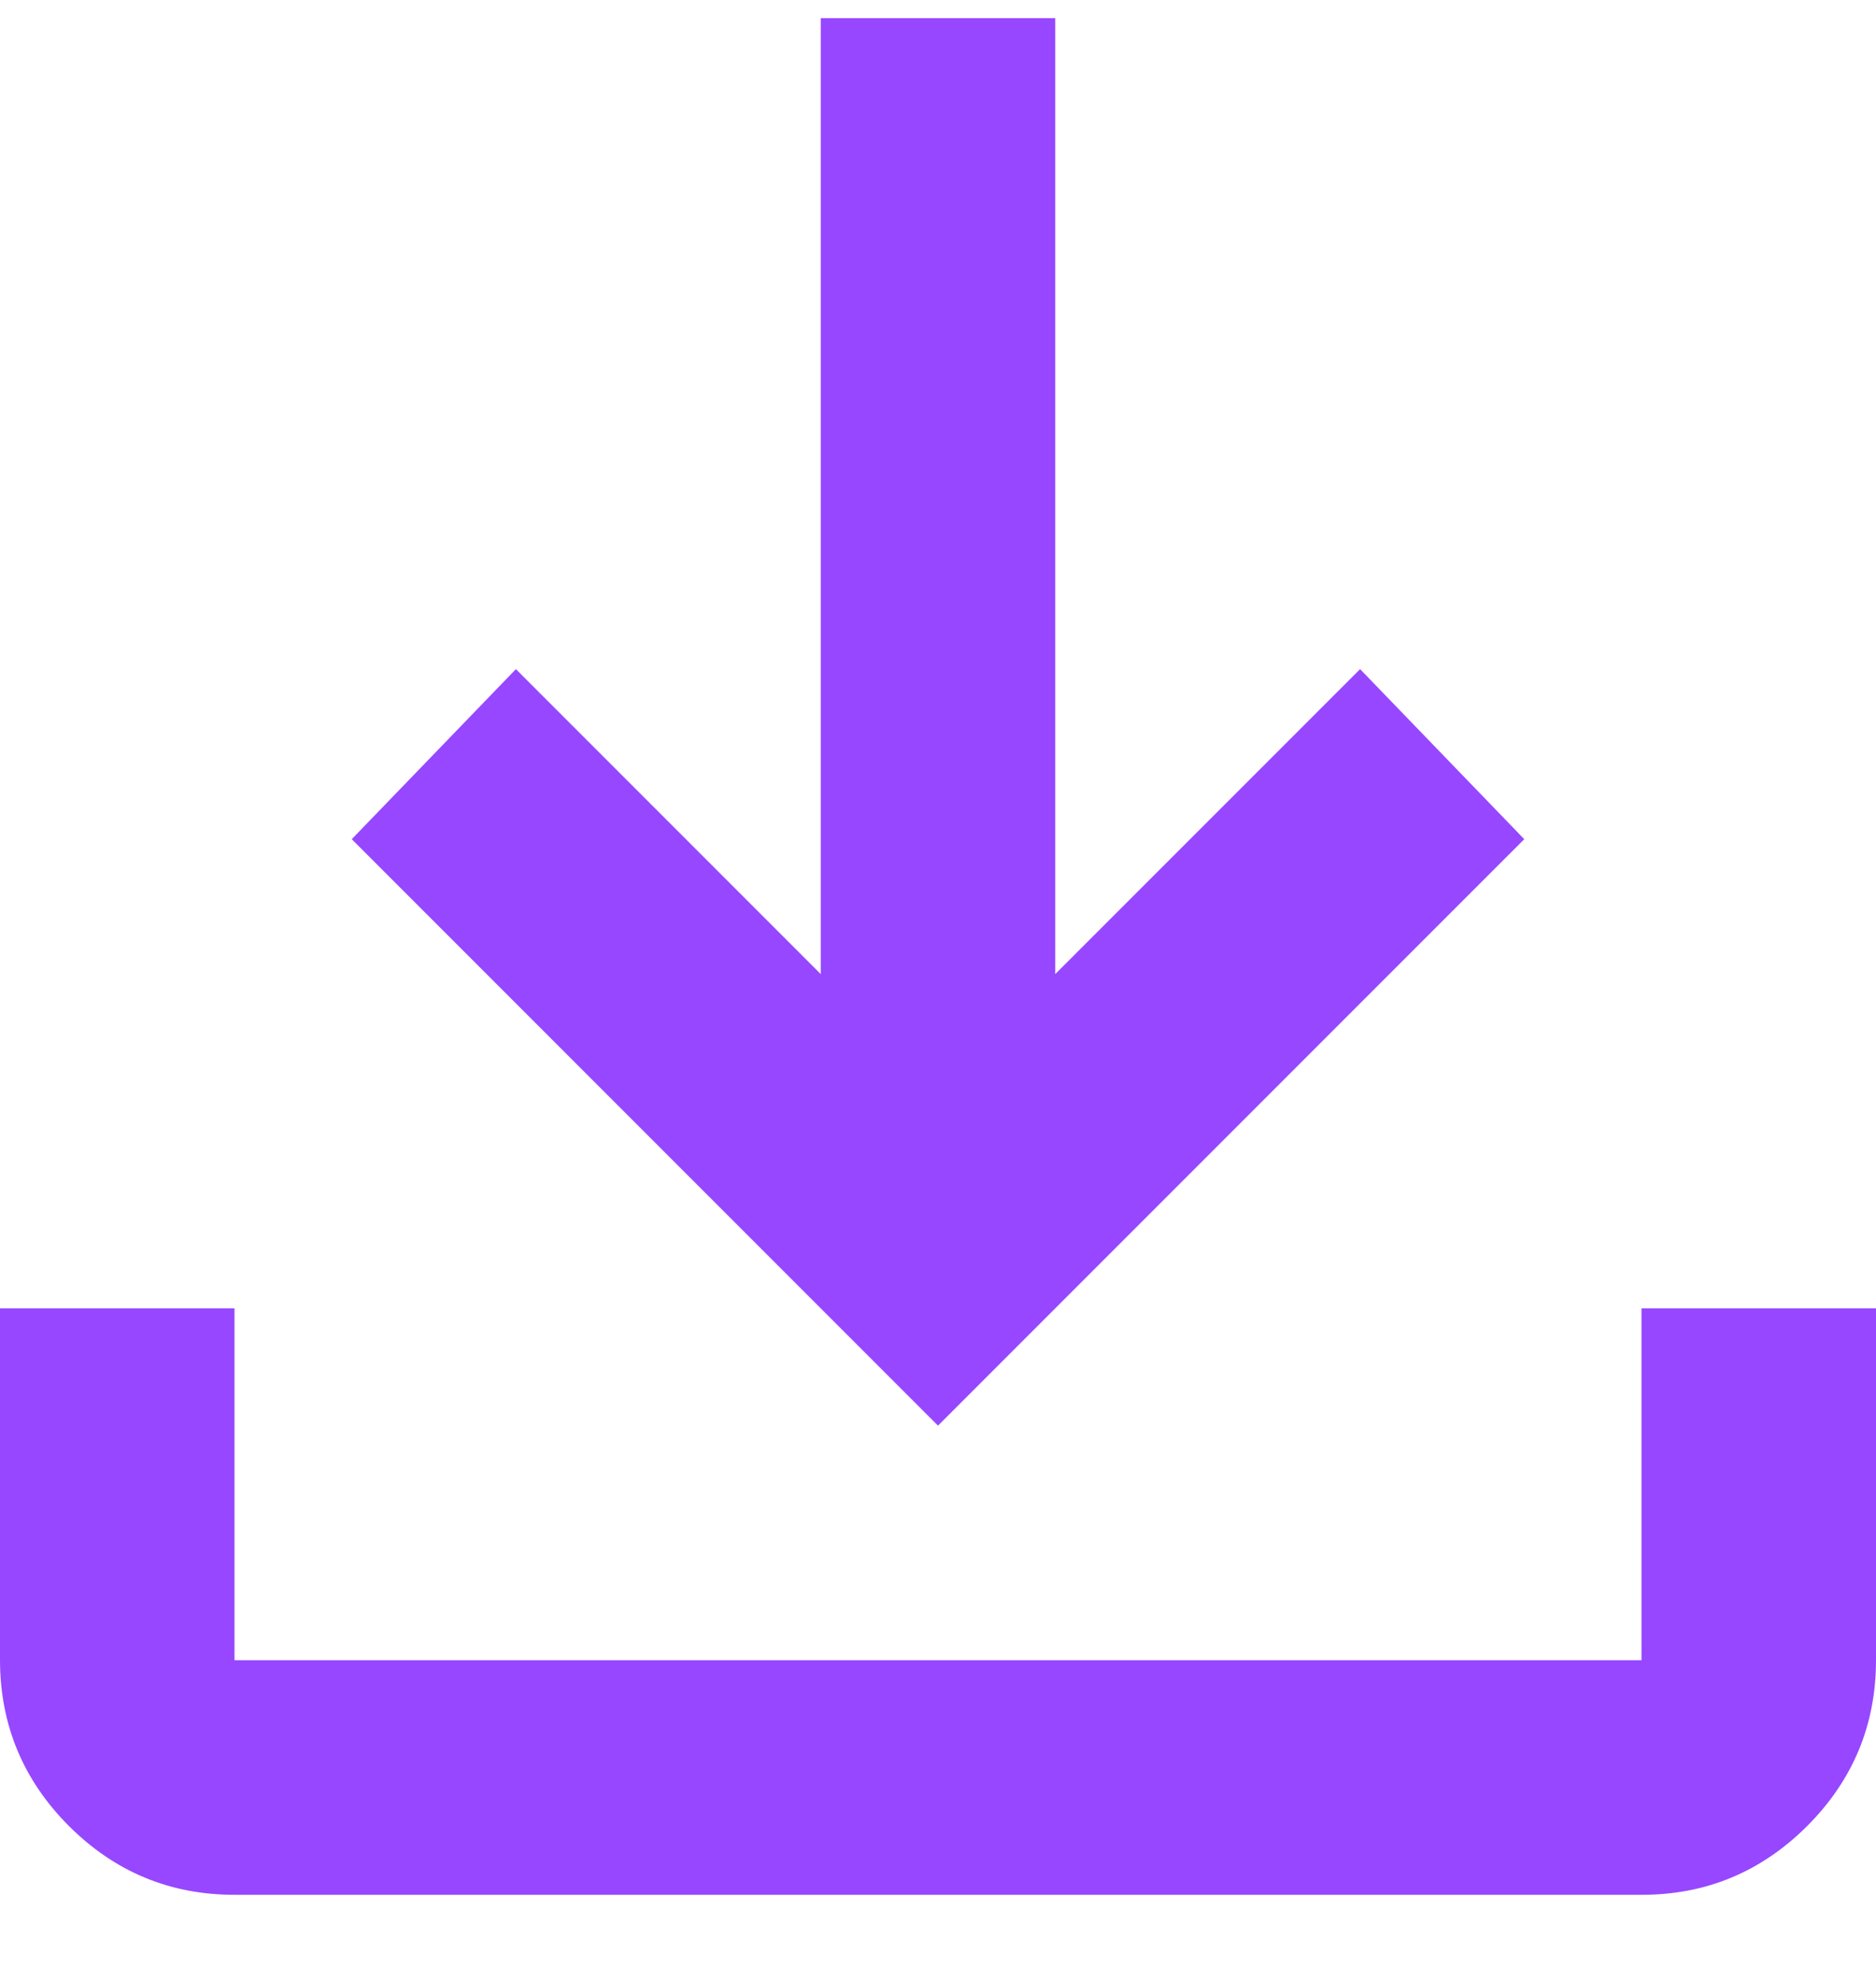 <svg width="18" height="19" viewBox="0 0 18 19" fill="none" xmlns="http://www.w3.org/2000/svg">
<path d="M9 13.674L3.375 8.049L4.95 6.418L7.875 9.343V0.174H10.125V9.343L13.05 6.418L14.625 8.049L9 13.674ZM2.25 18.174C1.631 18.174 1.102 17.954 0.661 17.514C0.221 17.073 0.001 16.543 0 15.924V12.549H2.25V15.924H15.75V12.549H18V15.924C18 16.543 17.78 17.073 17.34 17.514C16.899 17.954 16.369 18.175 15.75 18.174H2.25Z" fill="#9747FF"/>
</svg>

